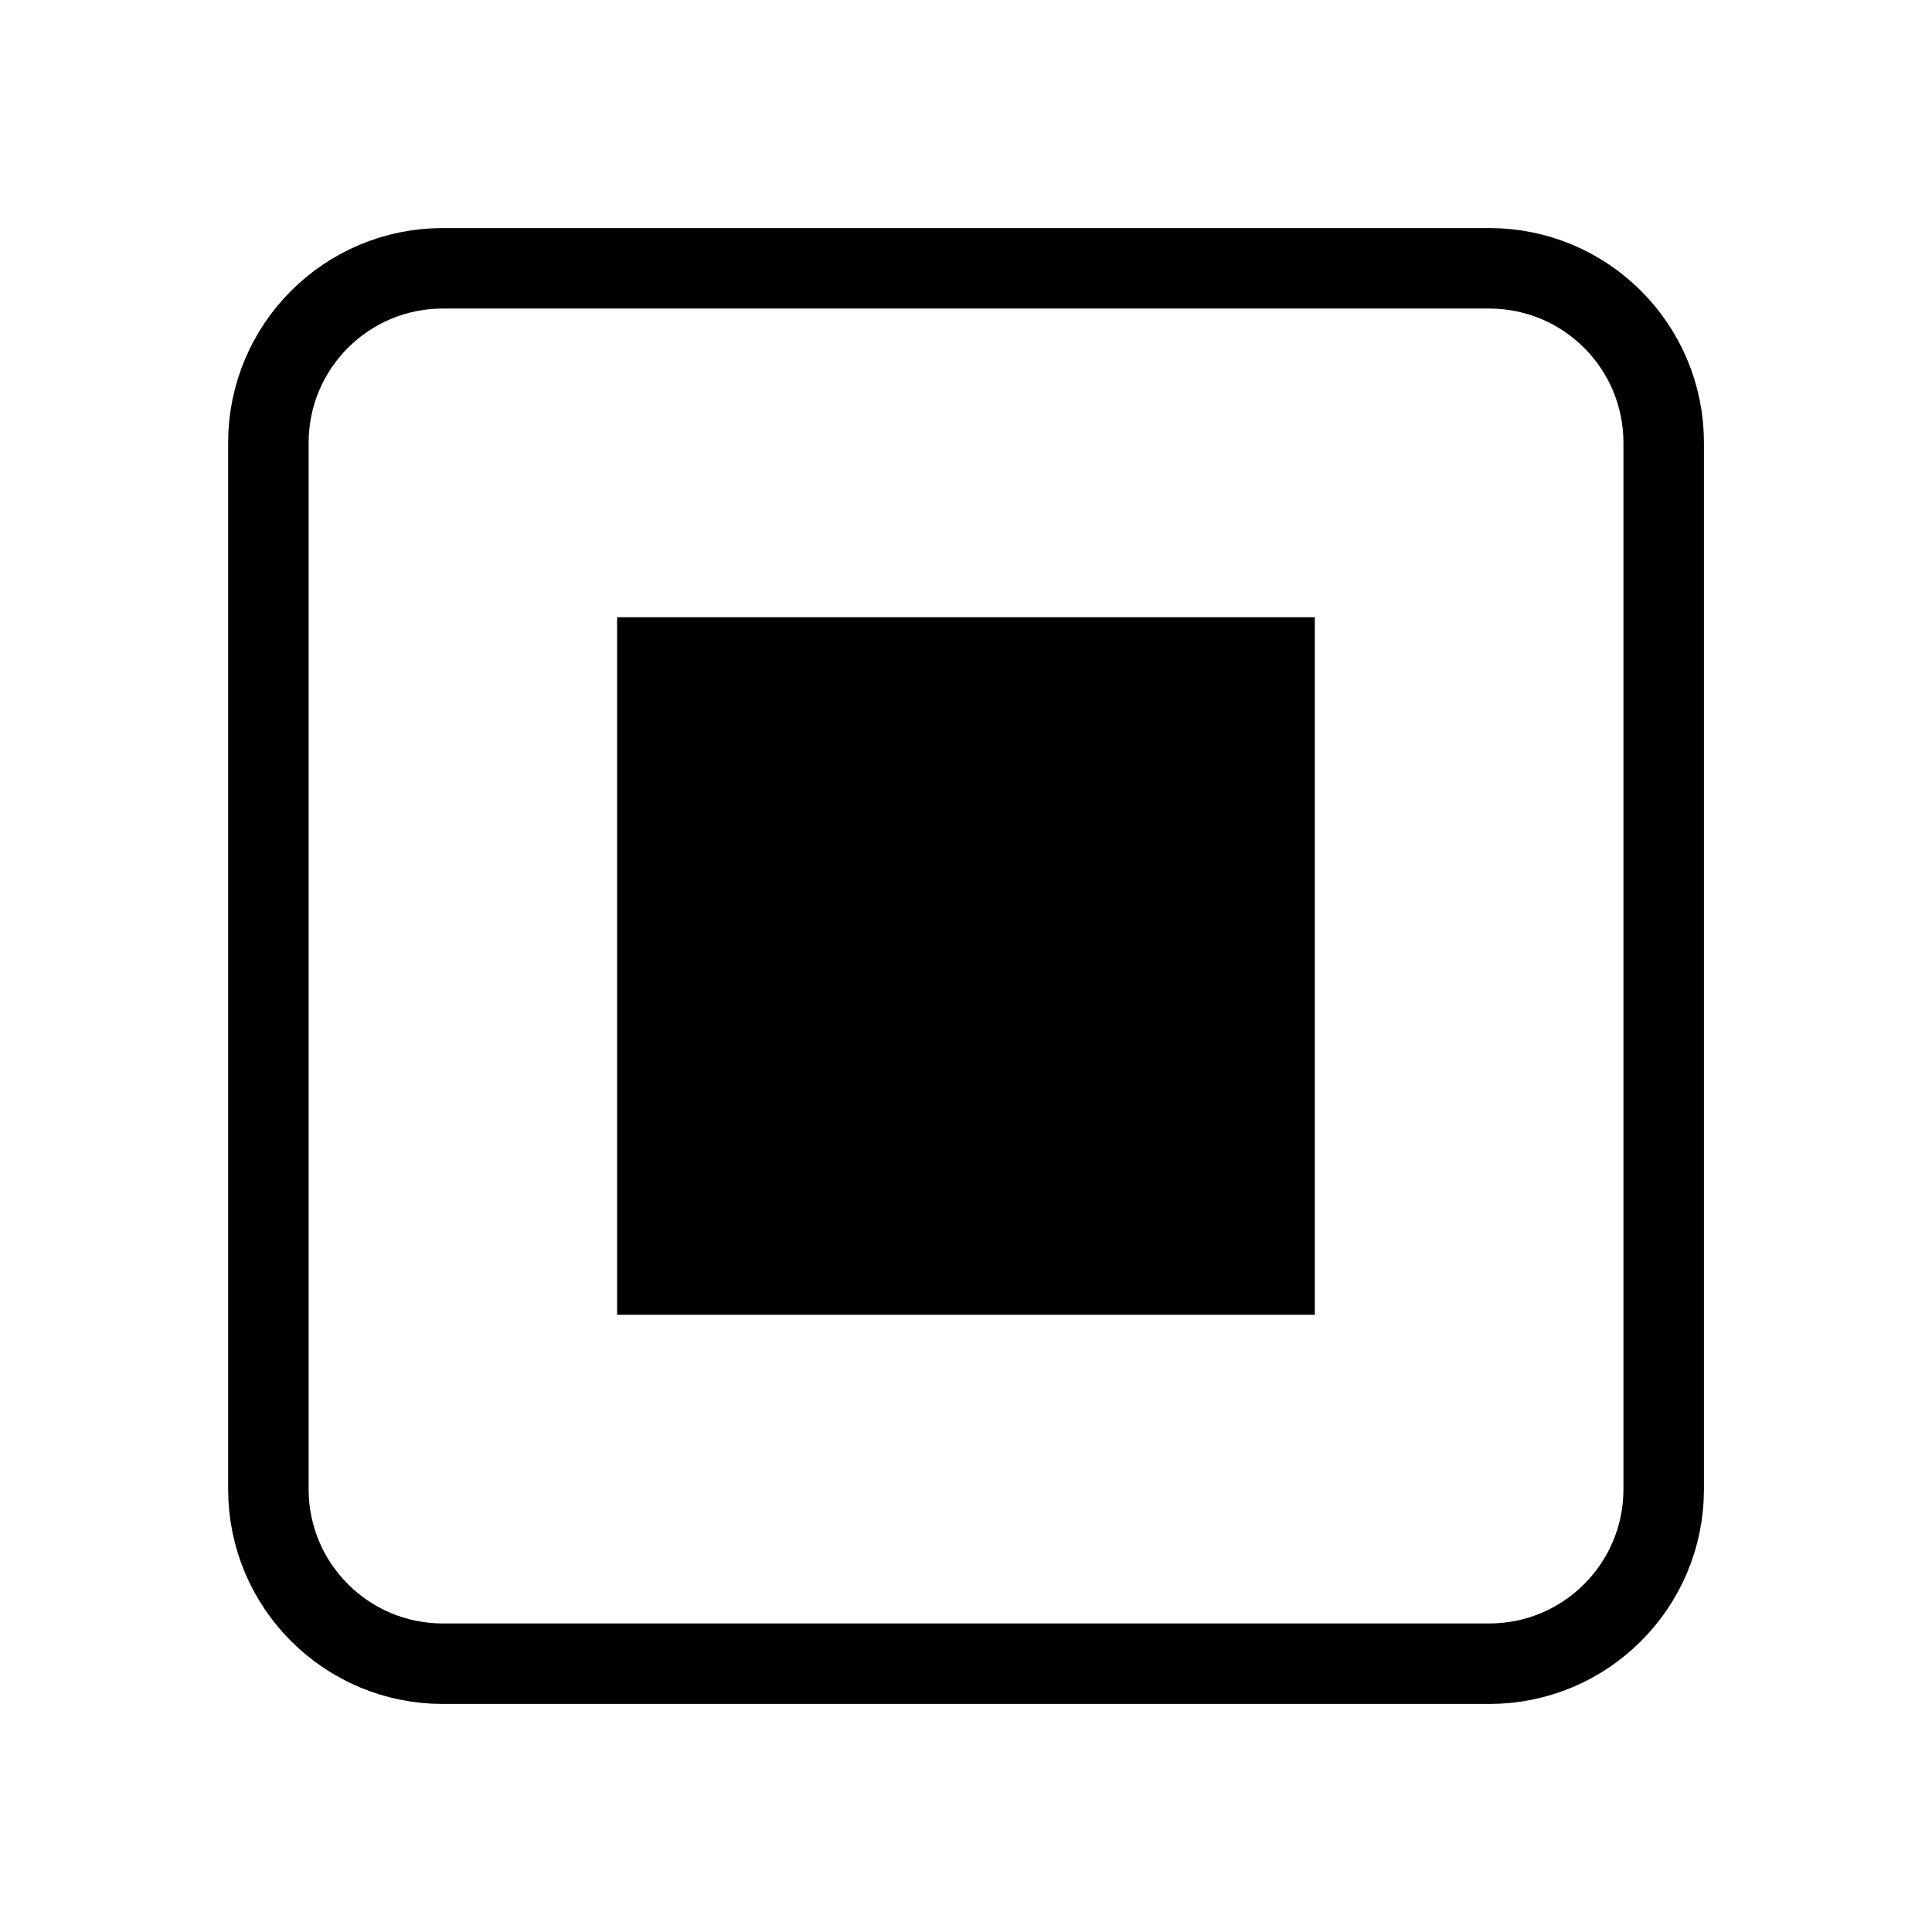 <svg xmlns="http://www.w3.org/2000/svg" fill="none" viewBox="0 0 24 24">
  <g clip-path="url(#a)">
    <mask
      id="b"
      width="26"
      height="26"
      x="-1"
      y="-1"
      maskUnits="userSpaceOnUse"
    >
      <path fill="#fff" d="M25-1H-1v26h26z" />
    </mask>
    <g mask="url(#b)">
      <path fill="currentColor" d="M7.666 7.667h8.667v8.666H7.666z" />
      <path
        stroke="currentColor"
        stroke-linecap="round"
        stroke-linejoin="bevel"
        d="M18.5 3.333h-13c-1.196 0-2.166.97-2.166 2.167v13c0 1.197.97 2.167 2.167 2.167h13c1.196 0 2.166-.97 2.166-2.167v-13c0-1.197-.97-2.167-2.166-2.167Z"
      />
    </g>
  </g>
  <defs>
    <clipPath id="a">
      <rect width="24" height="24" fill="#fff" />
    </clipPath>
  </defs>
</svg>
